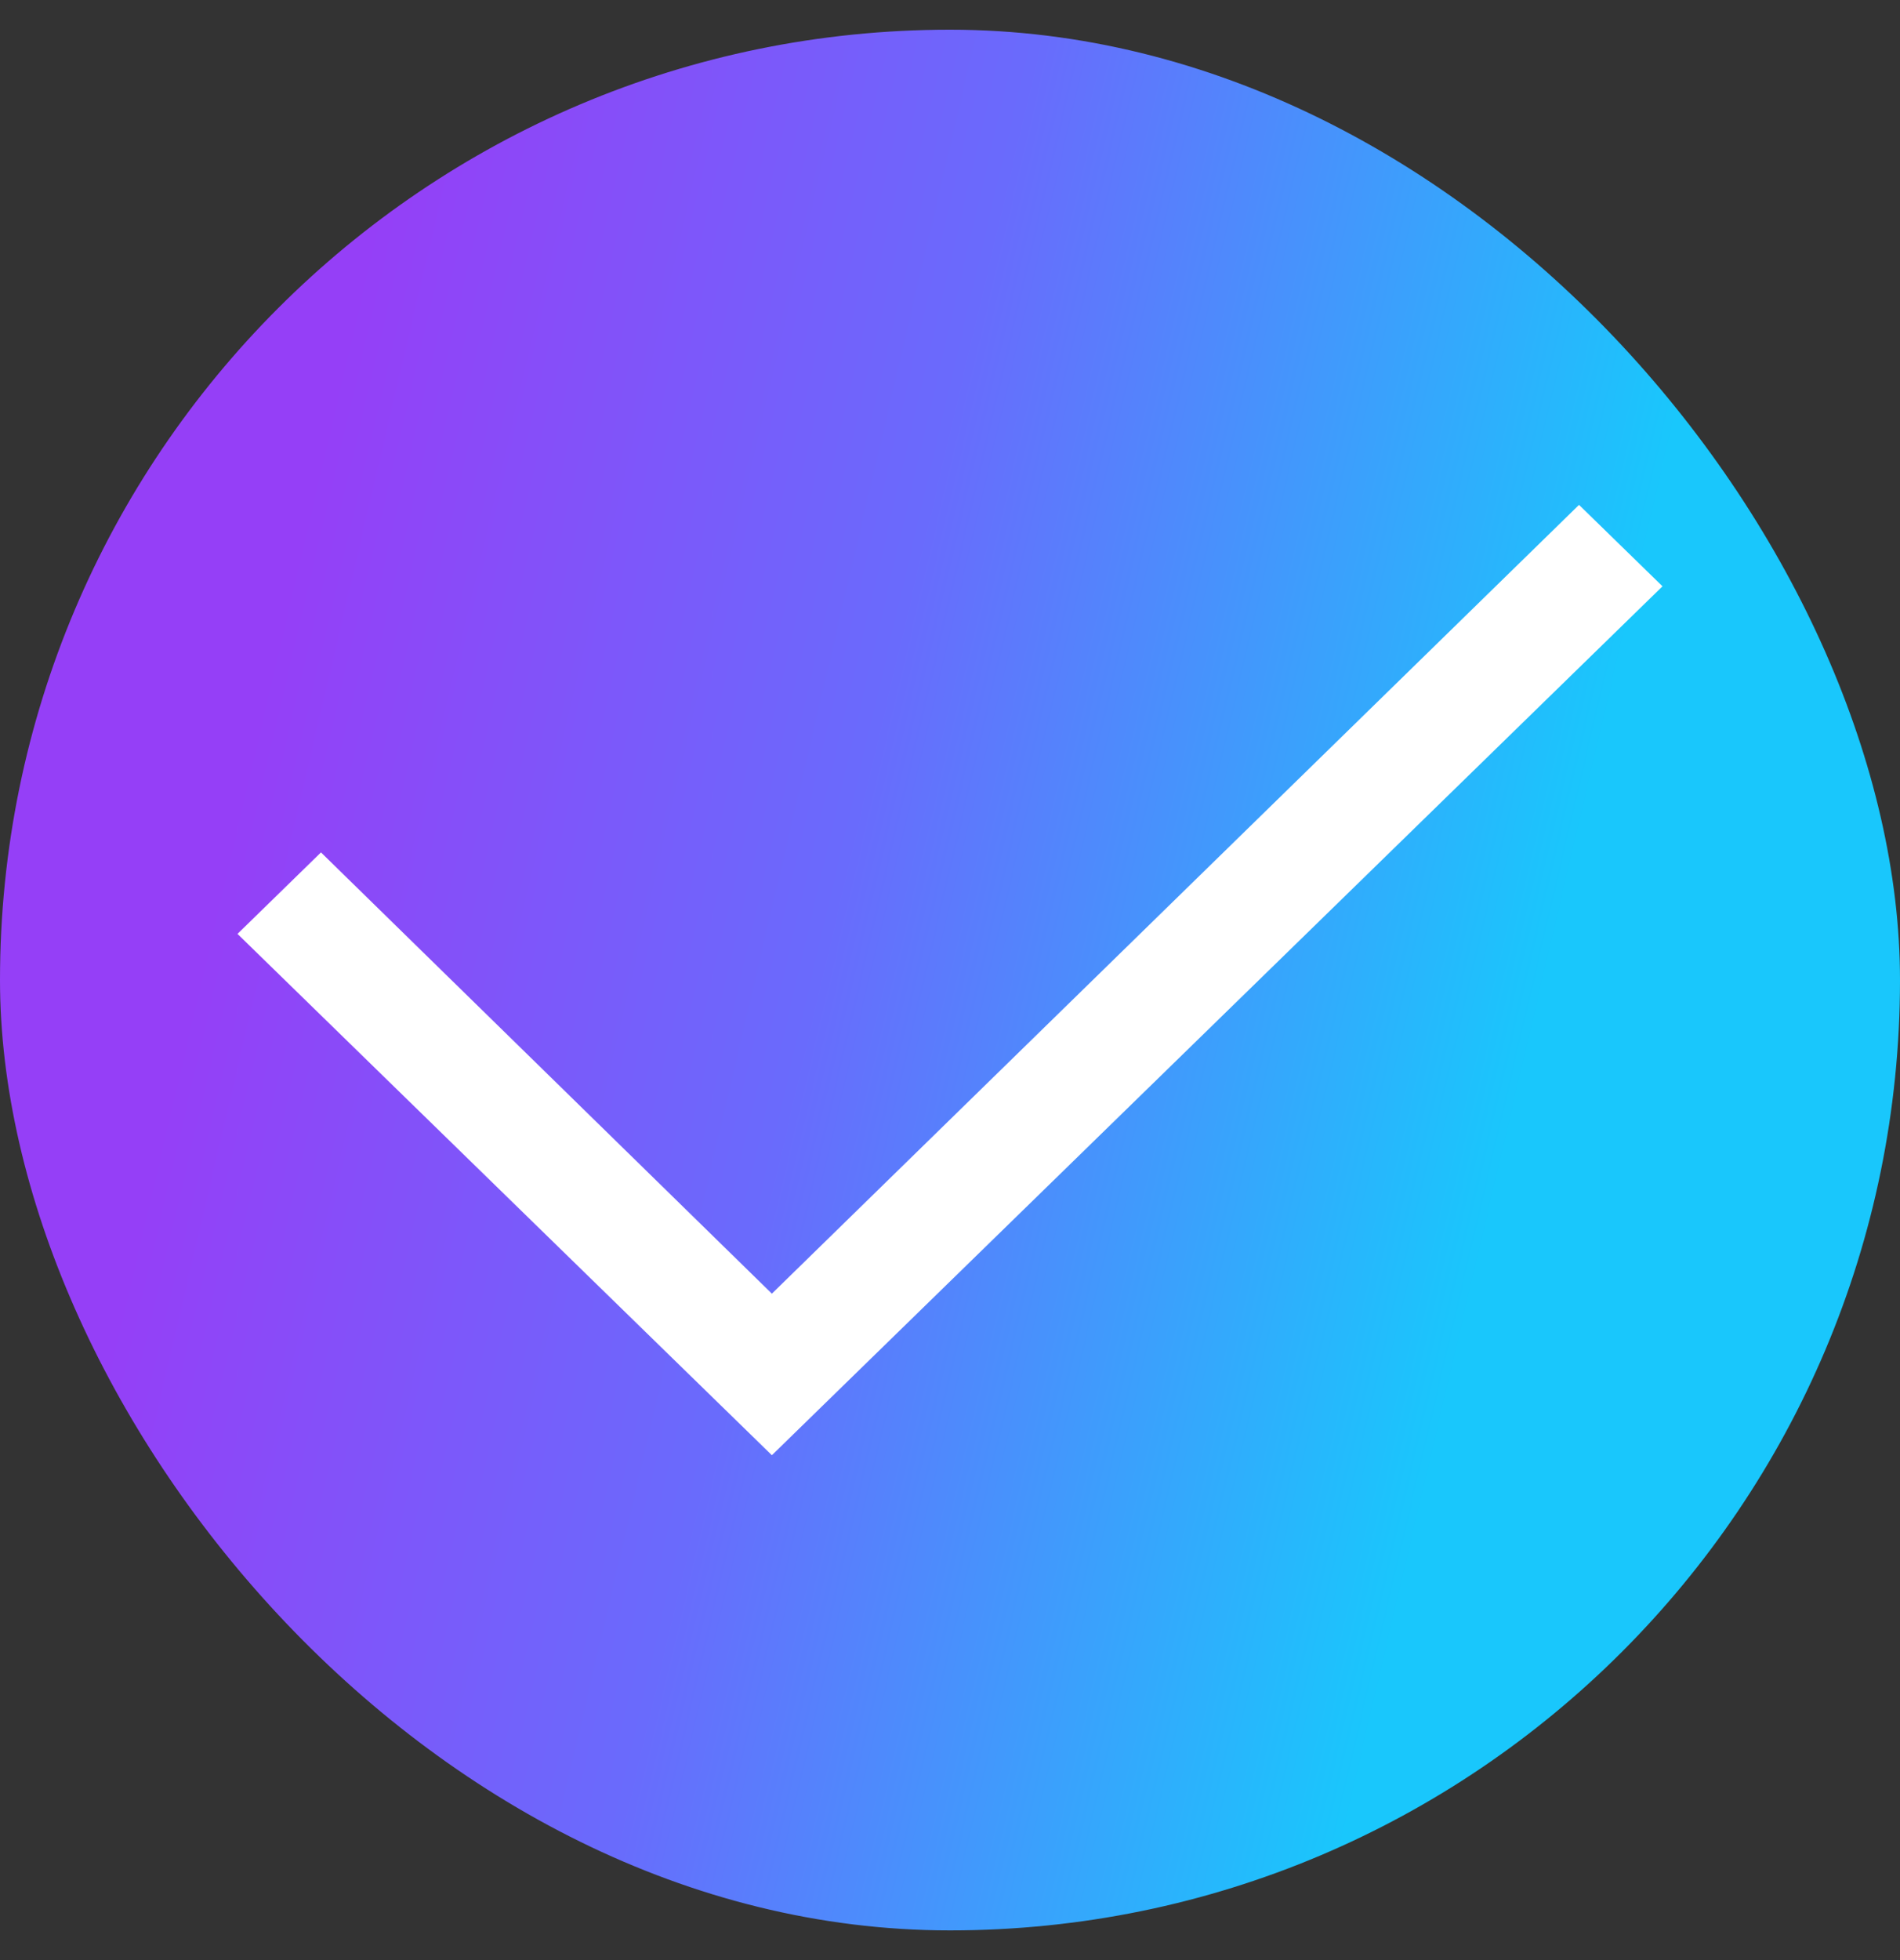 <svg width="32" height="33" viewBox="0 0 32 33" fill="none" xmlns="http://www.w3.org/2000/svg">
<rect x="0" y="0" width="32" height="33" fill="#333333" stroke="none"/>
<rect y="0.5" width="32" height="32" rx="16" fill="url(#paint0_linear_7_94)"/>
<path d="M13 24.5L4 15.723L5.406 14.351L13 21.78L26.594 8.5L28 9.871L13 24.5Z" fill="white"/>
<defs>
<linearGradient id="paint0_linear_7_94" x1="0.936" y1="26.538" x2="22.511" y2="31.587" gradientUnits="userSpaceOnUse">
<stop stop-color="#953FF7"/>
<stop offset="0.461" stop-color="#696BFC"/>
<stop offset="1" stop-color="#19C7FC"/>
</linearGradient>
</defs>
</svg>
